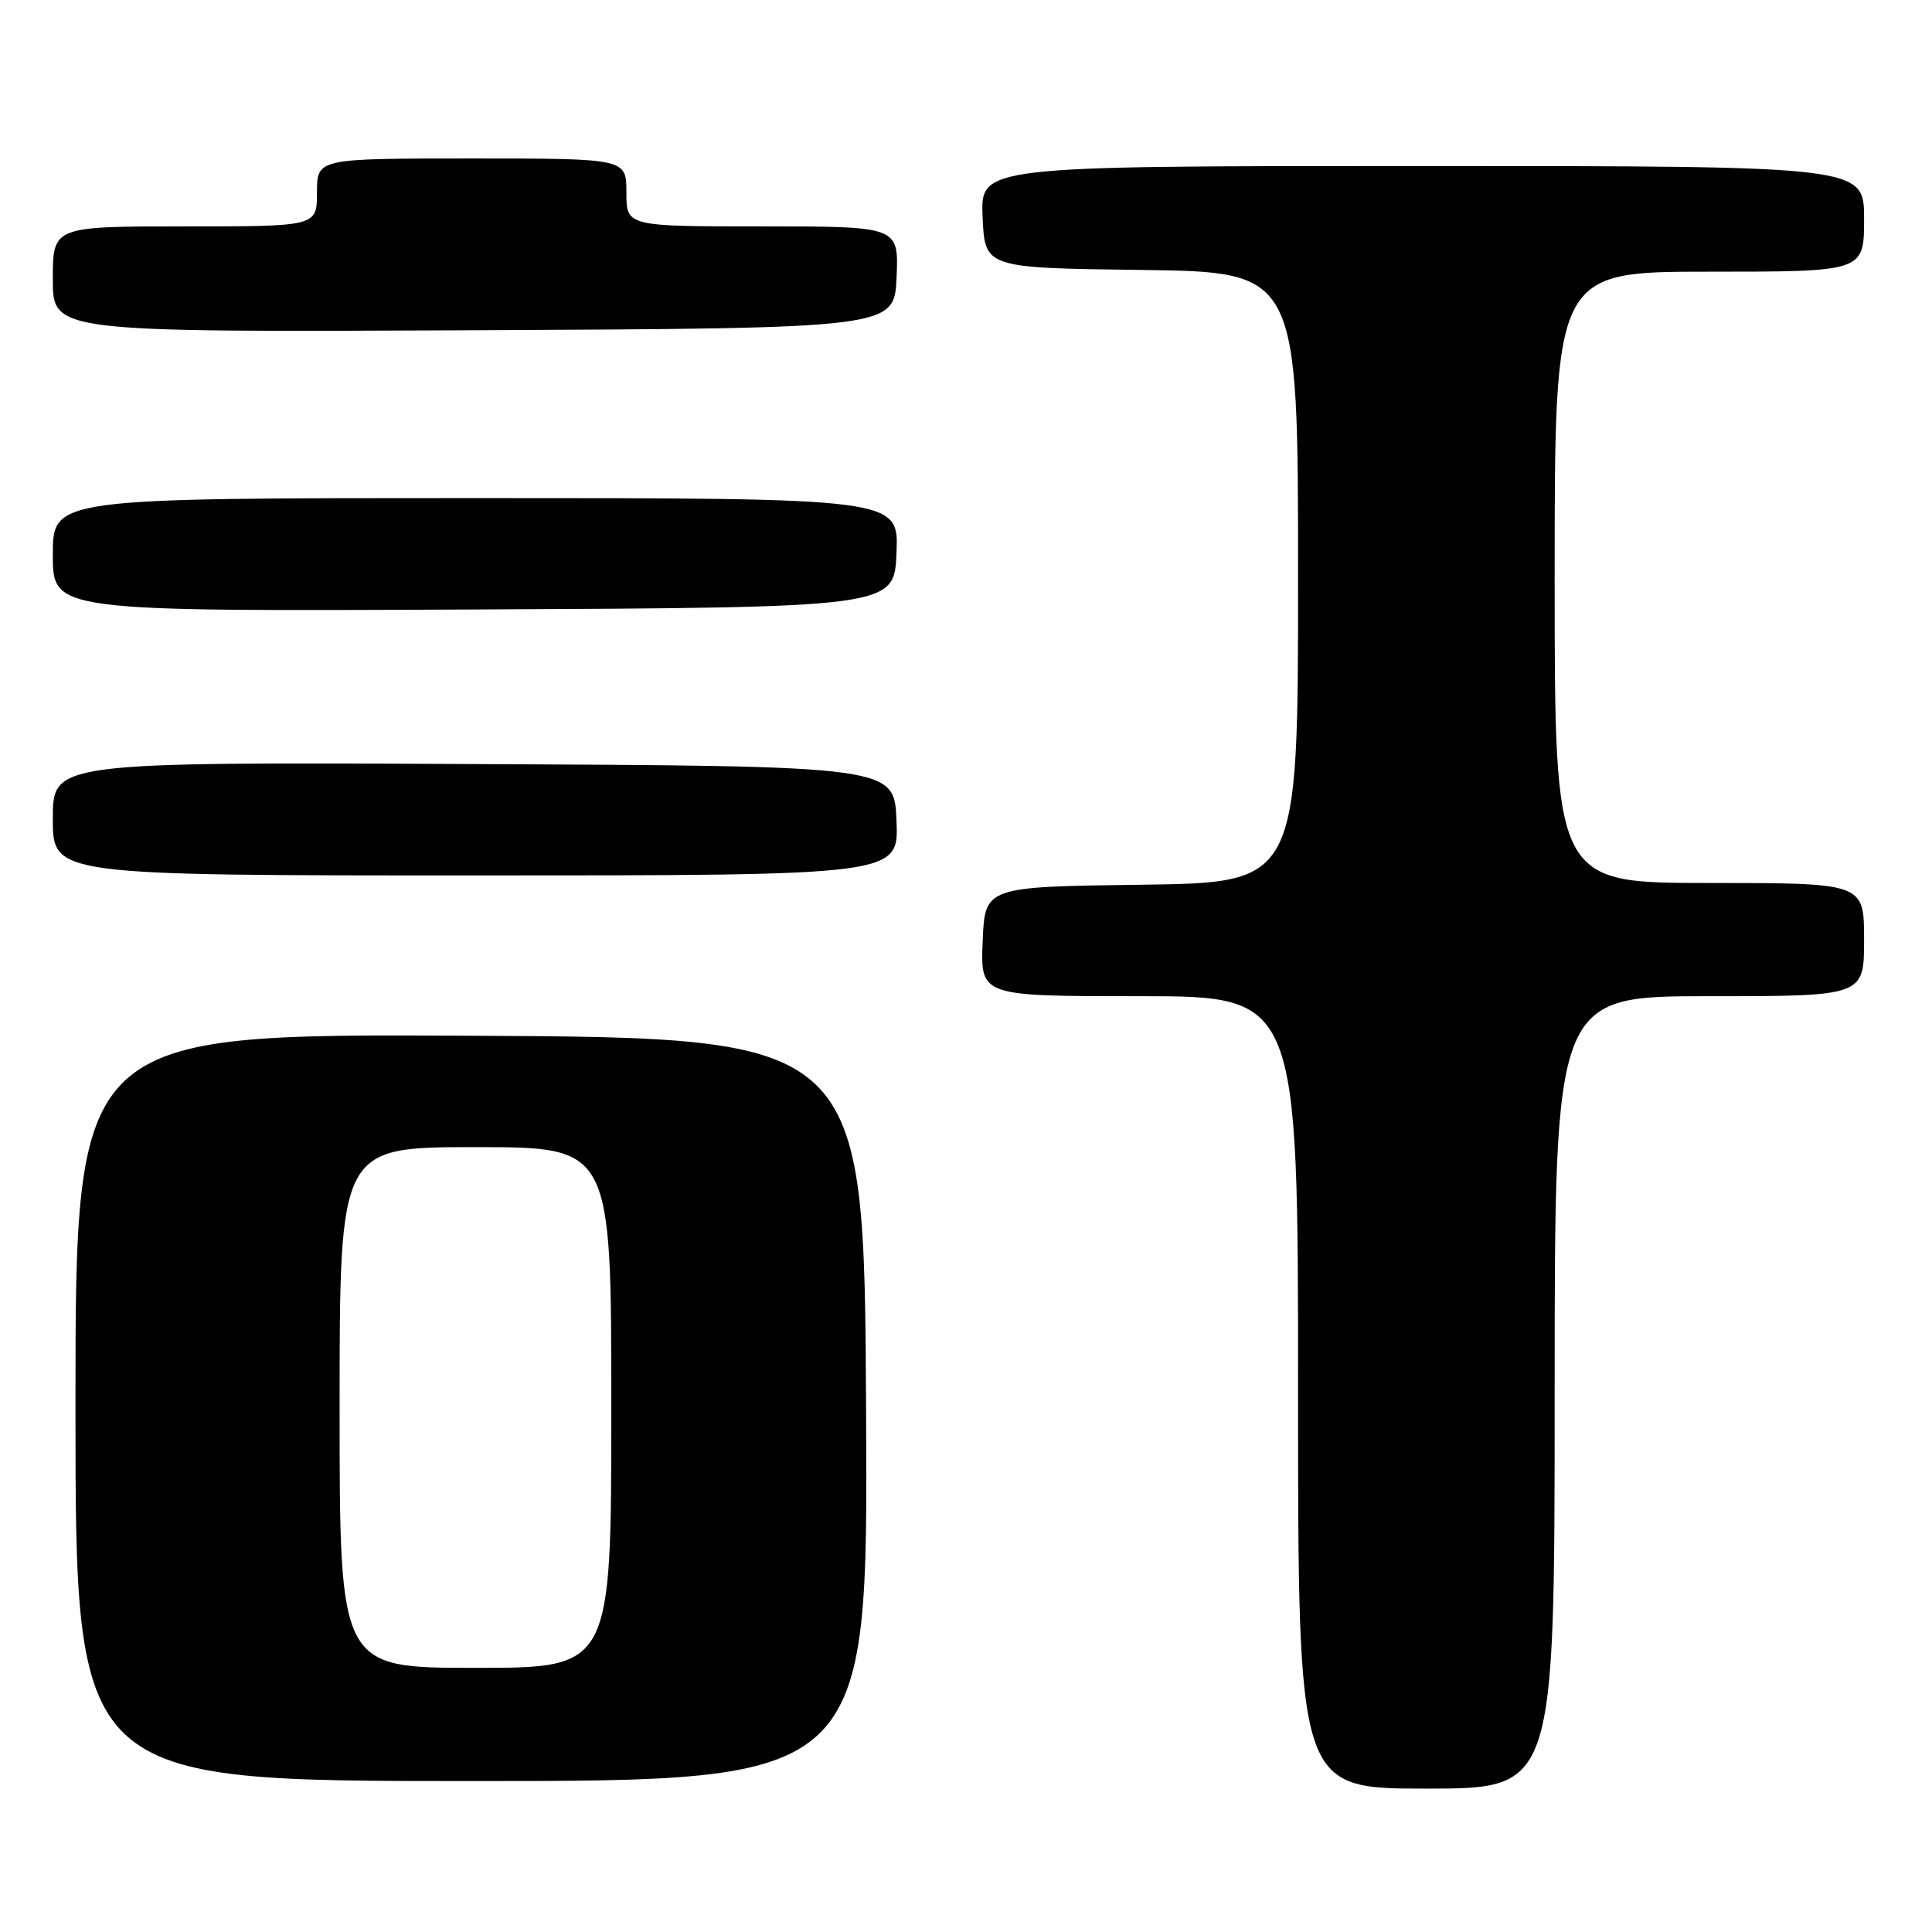 <?xml version="1.0" encoding="UTF-8" standalone="no"?>
<!DOCTYPE svg PUBLIC "-//W3C//DTD SVG 1.1//EN" "http://www.w3.org/Graphics/SVG/1.1/DTD/svg11.dtd" >
<svg xmlns="http://www.w3.org/2000/svg" xmlns:xlink="http://www.w3.org/1999/xlink" version="1.1" viewBox="0 0 256 256">
 <g >
 <path fill="currentColor"
d=" M 206.00 184.50 C 206.00 132.00 206.00 132.00 226.50 132.00 C 247.00 132.00 247.00 132.00 247.00 124.50 C 247.00 117.00 247.00 117.00 226.50 117.00 C 206.00 117.00 206.00 117.00 206.00 76.50 C 206.00 36.00 206.00 36.00 226.50 36.00 C 247.00 36.00 247.00 36.00 247.00 29.00 C 247.00 22.00 247.00 22.00 188.45 22.00 C 129.91 22.00 129.91 22.00 130.20 28.75 C 130.50 35.50 130.50 35.50 151.25 35.77 C 172.00 36.04 172.00 36.04 172.00 76.50 C 172.00 116.96 172.00 116.96 151.25 117.23 C 130.50 117.50 130.50 117.50 130.21 124.75 C 129.91 132.00 129.91 132.00 150.96 132.00 C 172.00 132.00 172.00 132.00 172.00 184.50 C 172.00 237.00 172.00 237.00 189.00 237.00 C 206.00 237.00 206.00 237.00 206.00 184.50 Z  M 114.76 186.75 C 114.50 137.50 114.50 137.50 62.25 137.24 C 10.00 136.98 10.00 136.98 10.00 186.49 C 10.00 236.00 10.00 236.00 62.51 236.00 C 115.02 236.00 115.02 236.00 114.76 186.75 Z  M 118.79 108.75 C 118.50 101.50 118.50 101.50 62.75 101.24 C 7.00 100.98 7.00 100.98 7.00 108.49 C 7.00 116.00 7.00 116.00 63.04 116.00 C 119.09 116.00 119.09 116.00 118.79 108.75 Z  M 118.79 73.25 C 119.09 66.00 119.09 66.00 63.04 66.00 C 7.00 66.00 7.00 66.00 7.00 73.51 C 7.00 81.02 7.00 81.02 62.75 80.76 C 118.50 80.50 118.50 80.50 118.79 73.25 Z  M 118.80 36.75 C 119.09 30.00 119.09 30.00 101.05 30.00 C 83.00 30.00 83.00 30.00 83.00 25.50 C 83.00 21.00 83.00 21.00 62.50 21.00 C 42.00 21.00 42.00 21.00 42.00 25.50 C 42.00 30.00 42.00 30.00 24.50 30.00 C 7.00 30.00 7.00 30.00 7.00 37.01 C 7.00 44.02 7.00 44.02 62.75 43.76 C 118.50 43.50 118.50 43.50 118.80 36.75 Z  M 45.00 186.50 C 45.00 152.00 45.00 152.00 63.00 152.00 C 81.00 152.00 81.00 152.00 81.00 186.50 C 81.00 221.00 81.00 221.00 63.00 221.00 C 45.00 221.00 45.00 221.00 45.00 186.50 Z "/>
</g>
</svg>